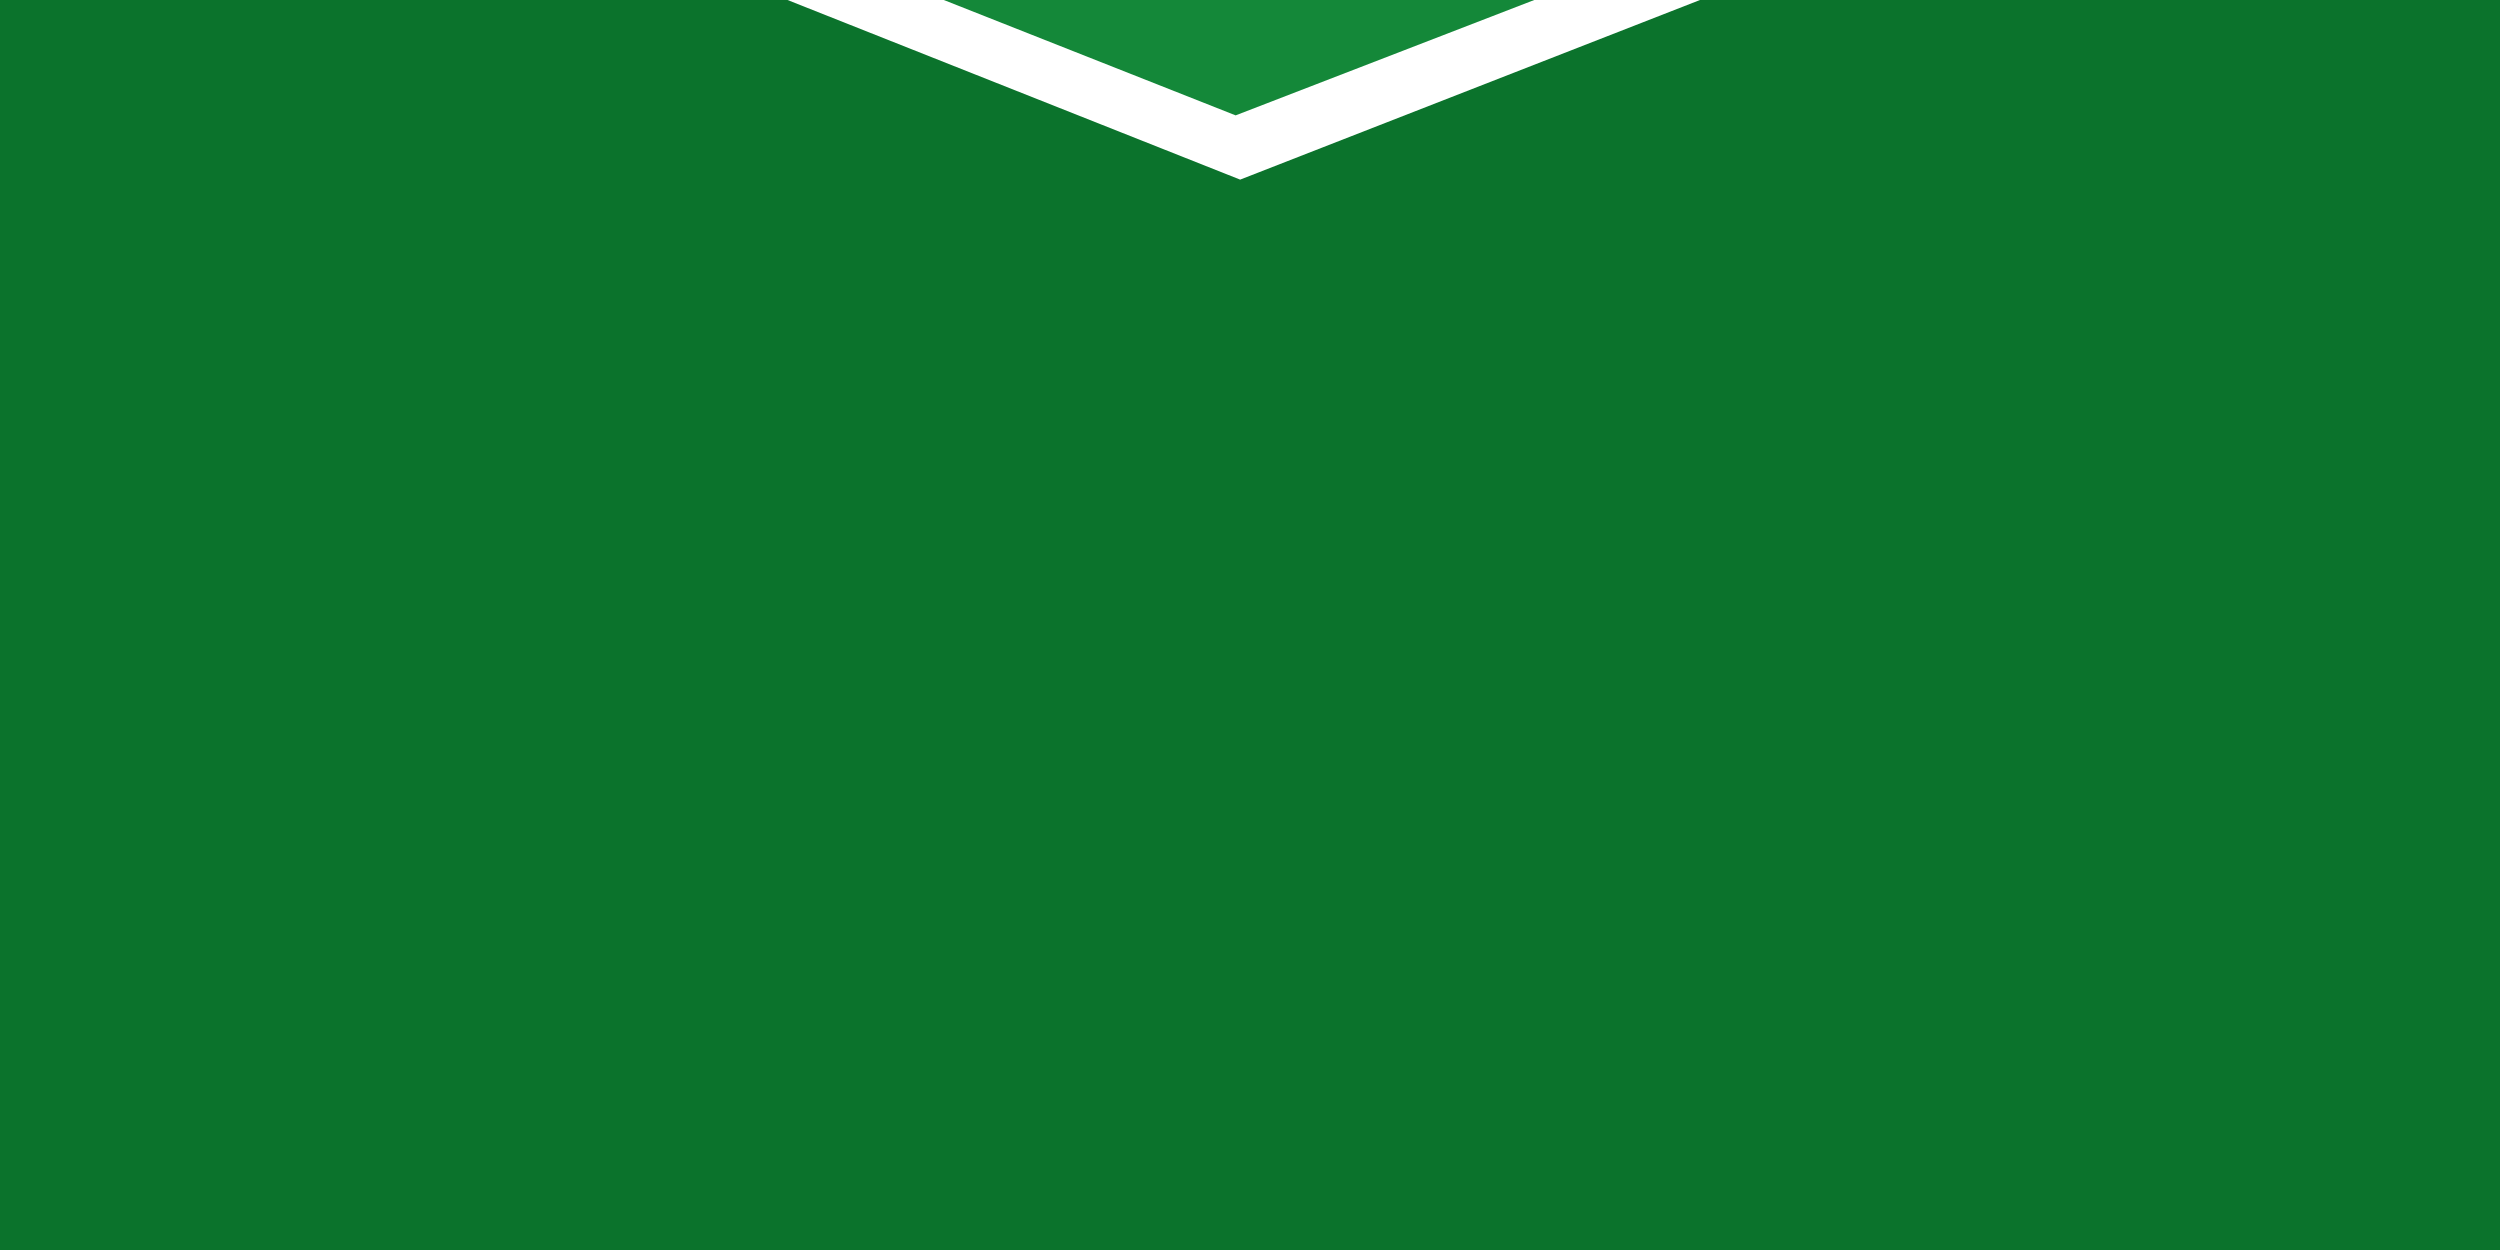 <svg height="200" viewBox="0 0 400 200" width="400" xmlns="http://www.w3.org/2000/svg"><rect x="0" y="0" width="400" height="200" fill="#333333" stroke="none"/><g fill="none" fill-rule="evenodd" transform="matrix(0 1 -1 0 400 -230)"><path d="m62 0h220v400h-220z" fill="#fff"/><path d="m46.161 0h202.299v400h-202.299l-78.161-197.701z" fill="#148839" transform="matrix(-1 0 0 1 216.46 0)"/><path d="m180 0 78.74 201.575-78.74 198.425h334.803v-400z" fill="#0b732c"/></g></svg>